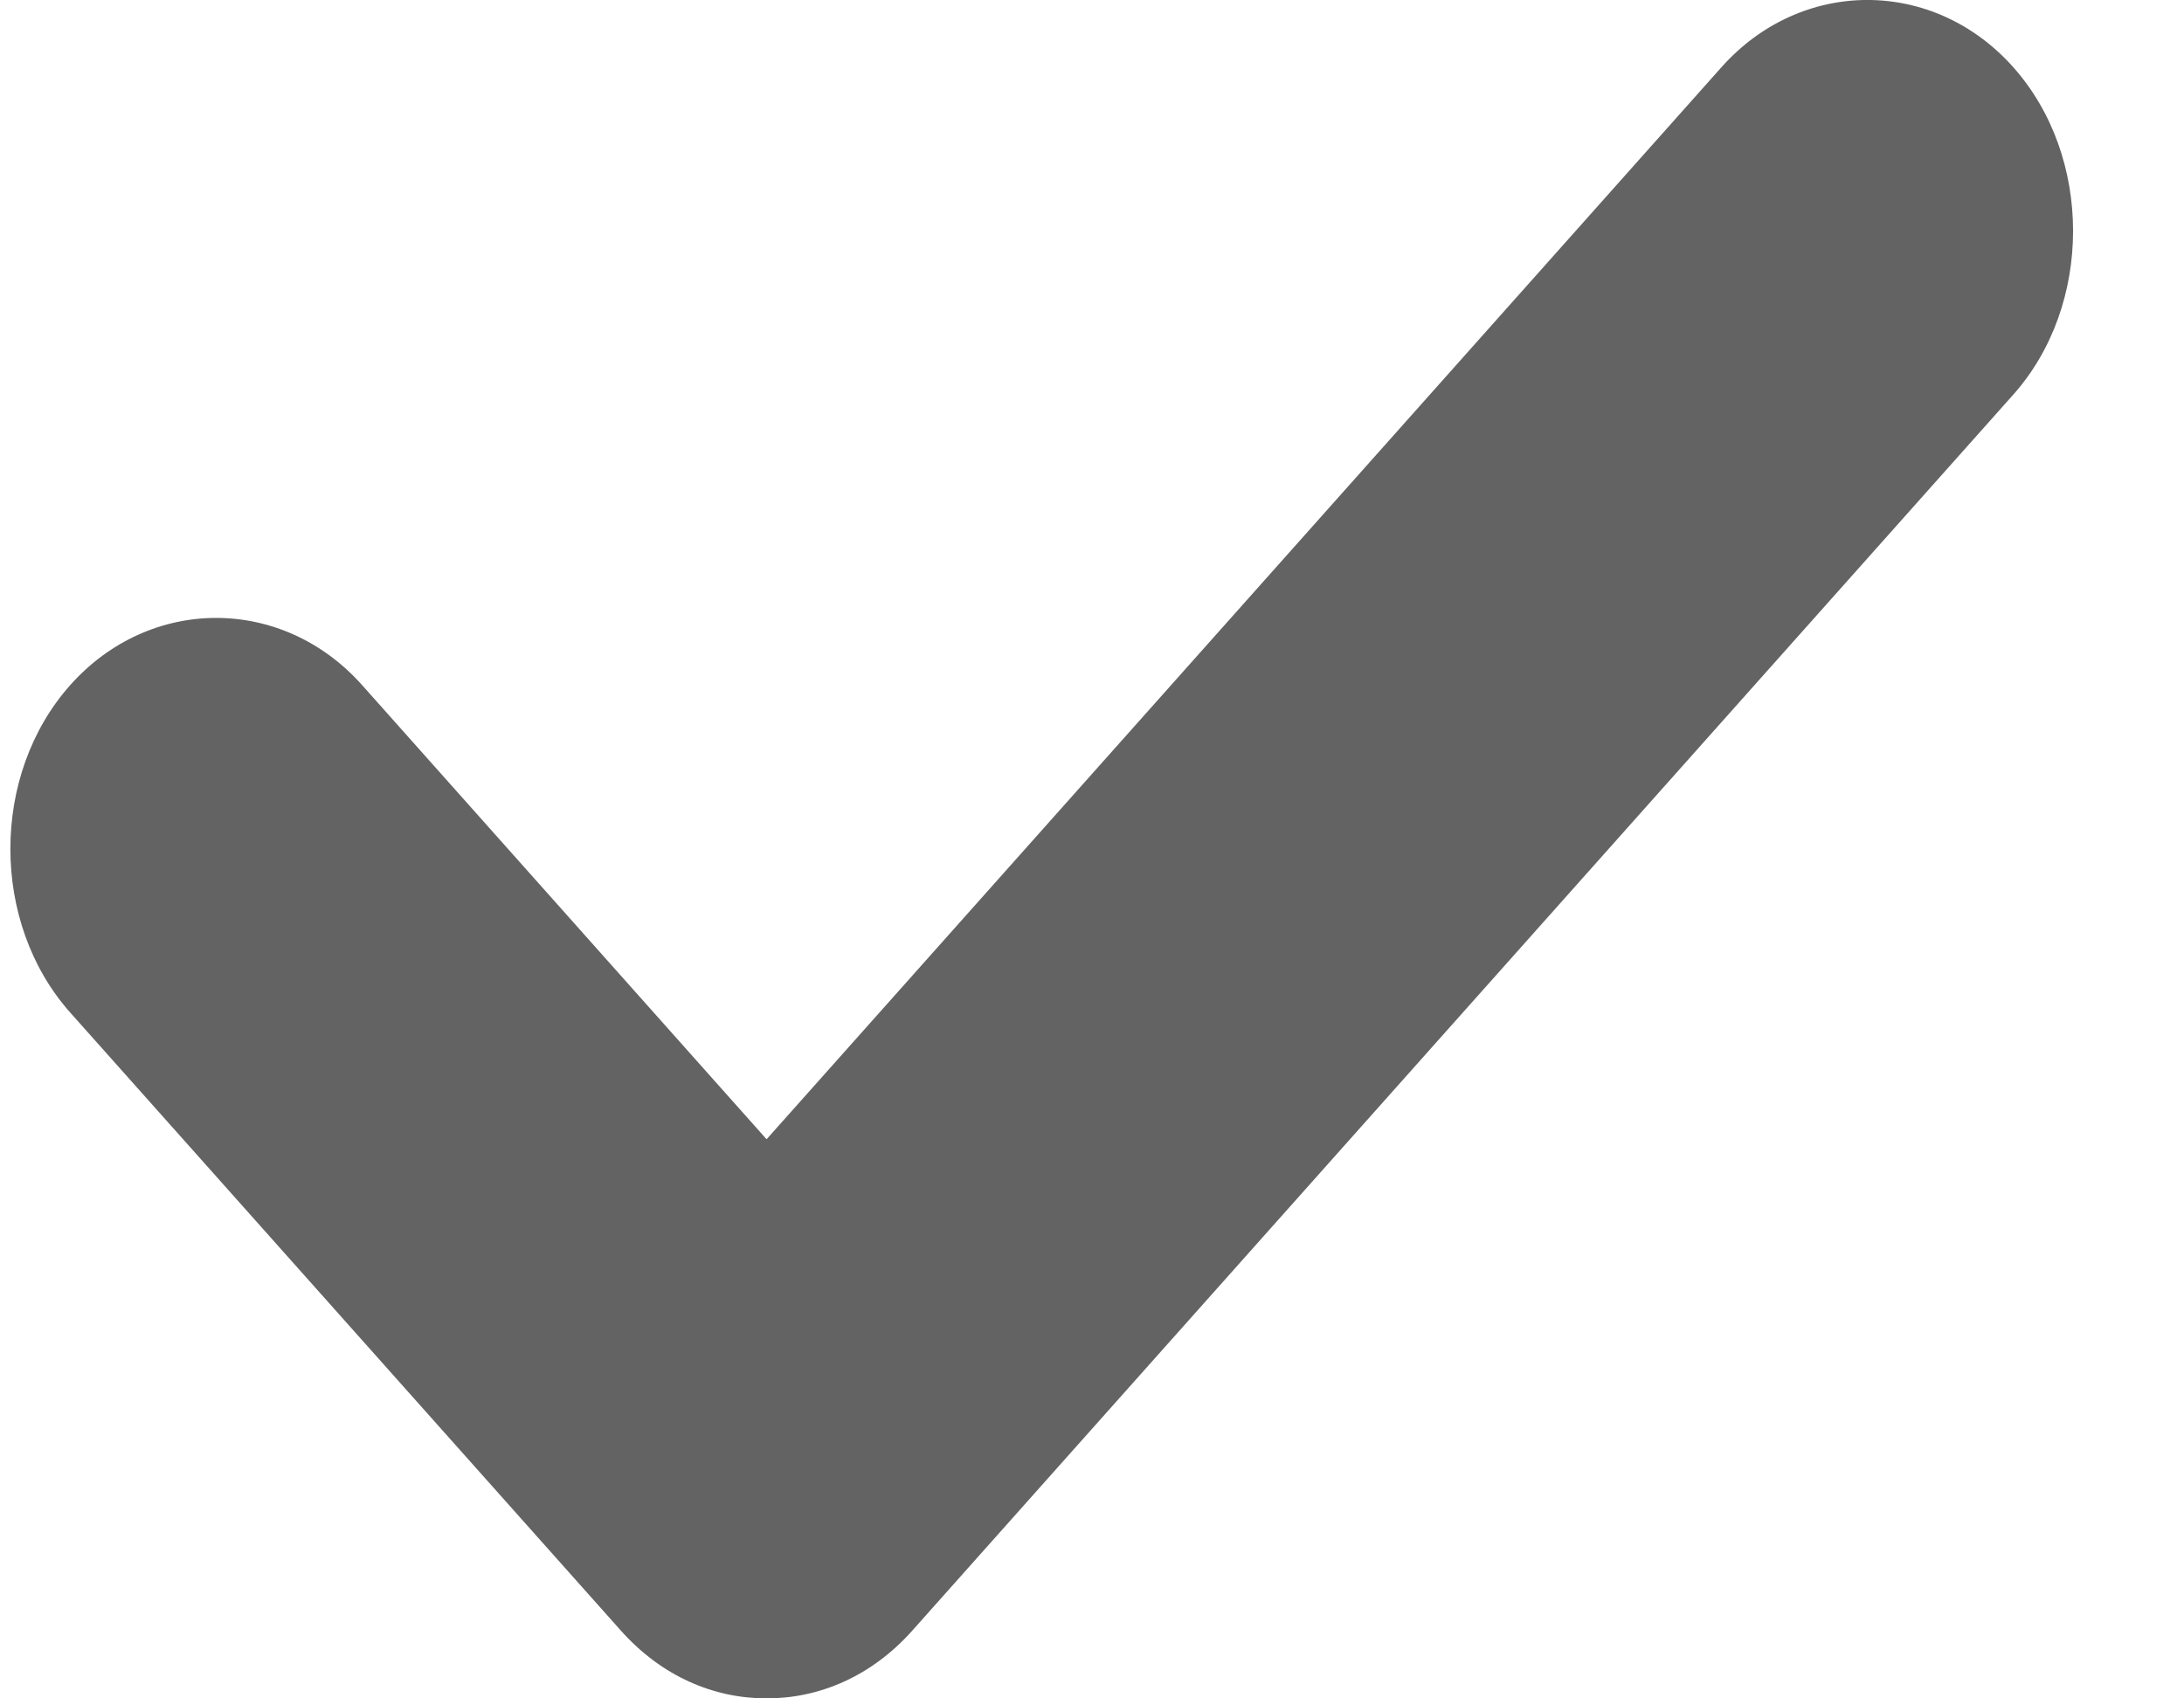 <svg width="18" height="14" viewBox="0 0 18 14" fill="none" xmlns="http://www.w3.org/2000/svg">
<path d="M6.318 14C5.887 14 5.456 13.822 5.116 13.44L0.579 8.347C-0.079 7.608 -0.079 6.386 0.579 5.647C1.237 4.909 2.326 4.909 2.984 5.647L6.318 9.391L14.188 0.554C14.846 -0.185 15.935 -0.185 16.593 0.554C17.25 1.292 17.25 2.515 16.593 3.253L7.52 13.44C7.18 13.822 6.749 14 6.318 14Z" fill="#636363"/>
</svg>
